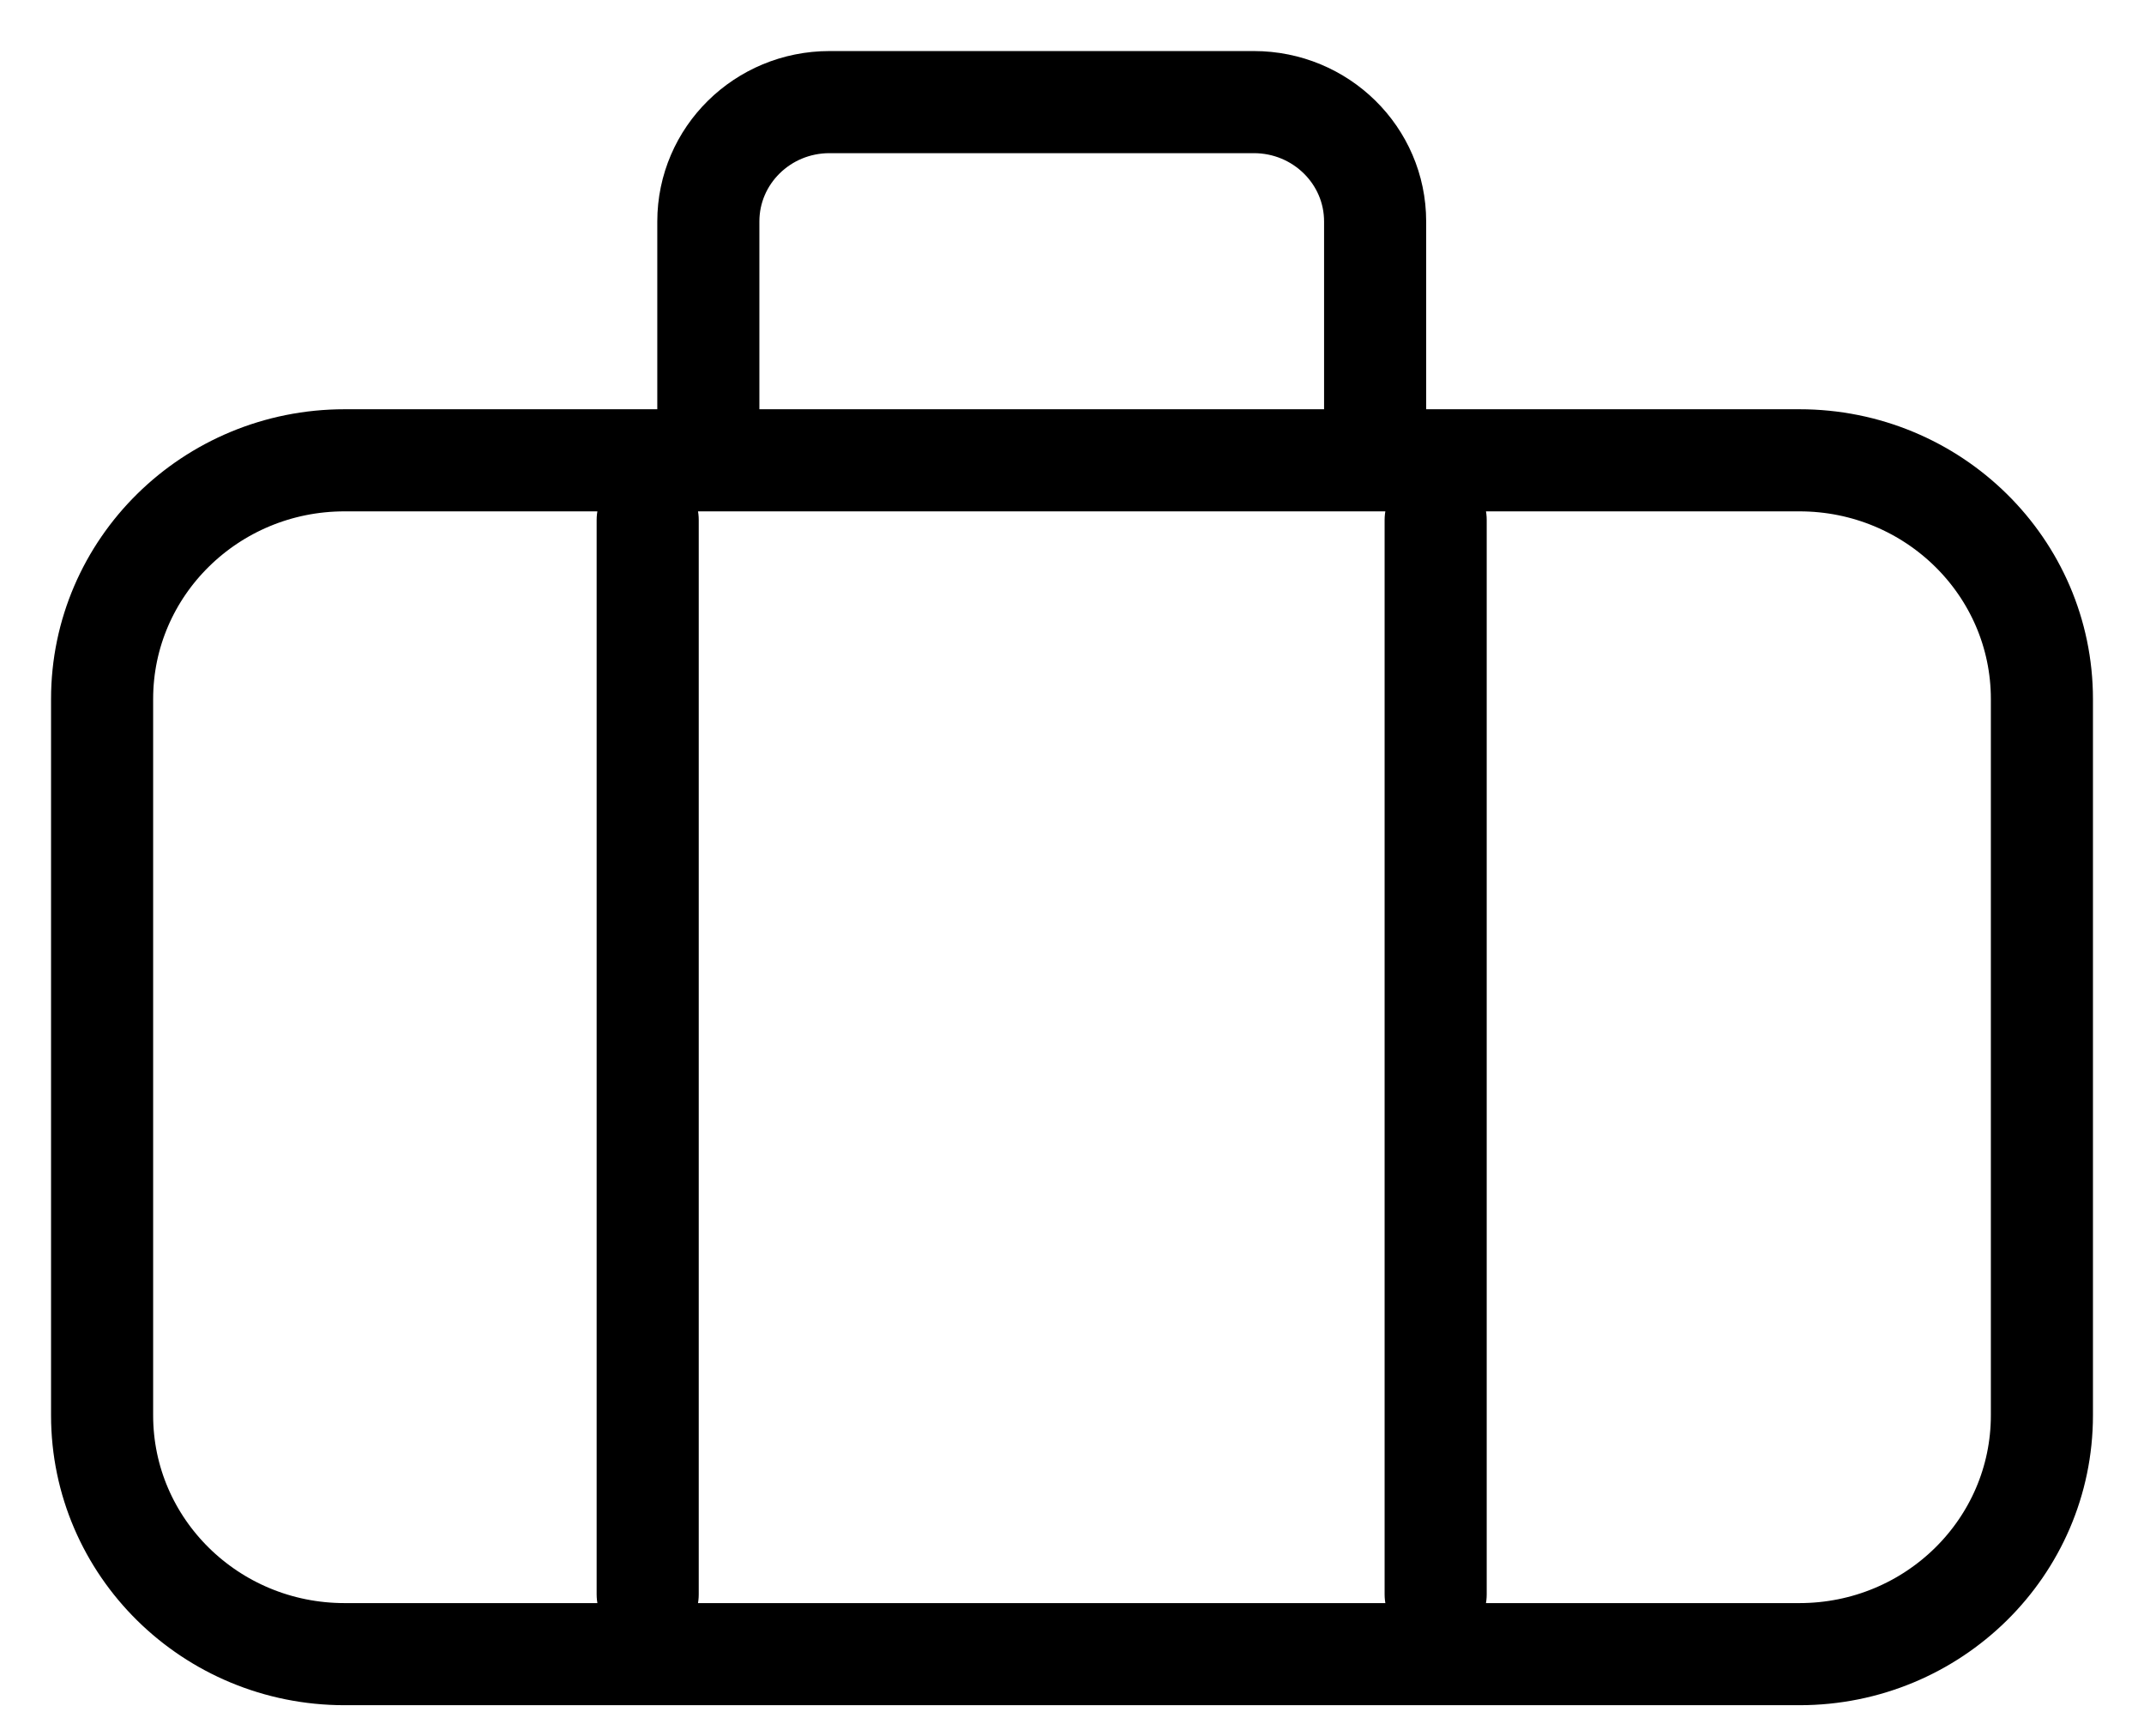 <svg width="21" height="17" viewBox="0 0 21 17" fill="none" xmlns="http://www.w3.org/2000/svg">
<path d="M6.344 15.615V5.092M14.062 15.615V5.092M6.938 4.508V2.169C6.938 1.523 7.469 1 8.125 1H12.281C12.937 1 13.469 1.523 13.469 2.169V4.508M3.375 16.2H17.625C18.937 16.2 20 15.153 20 13.861V6.846C20 5.555 18.937 4.508 17.625 4.508H3.375C2.063 4.508 1 5.555 1 6.846V13.861C1 15.153 2.063 16.2 3.375 16.2Z" stroke="black" stroke-linecap="round"/>
</svg>
